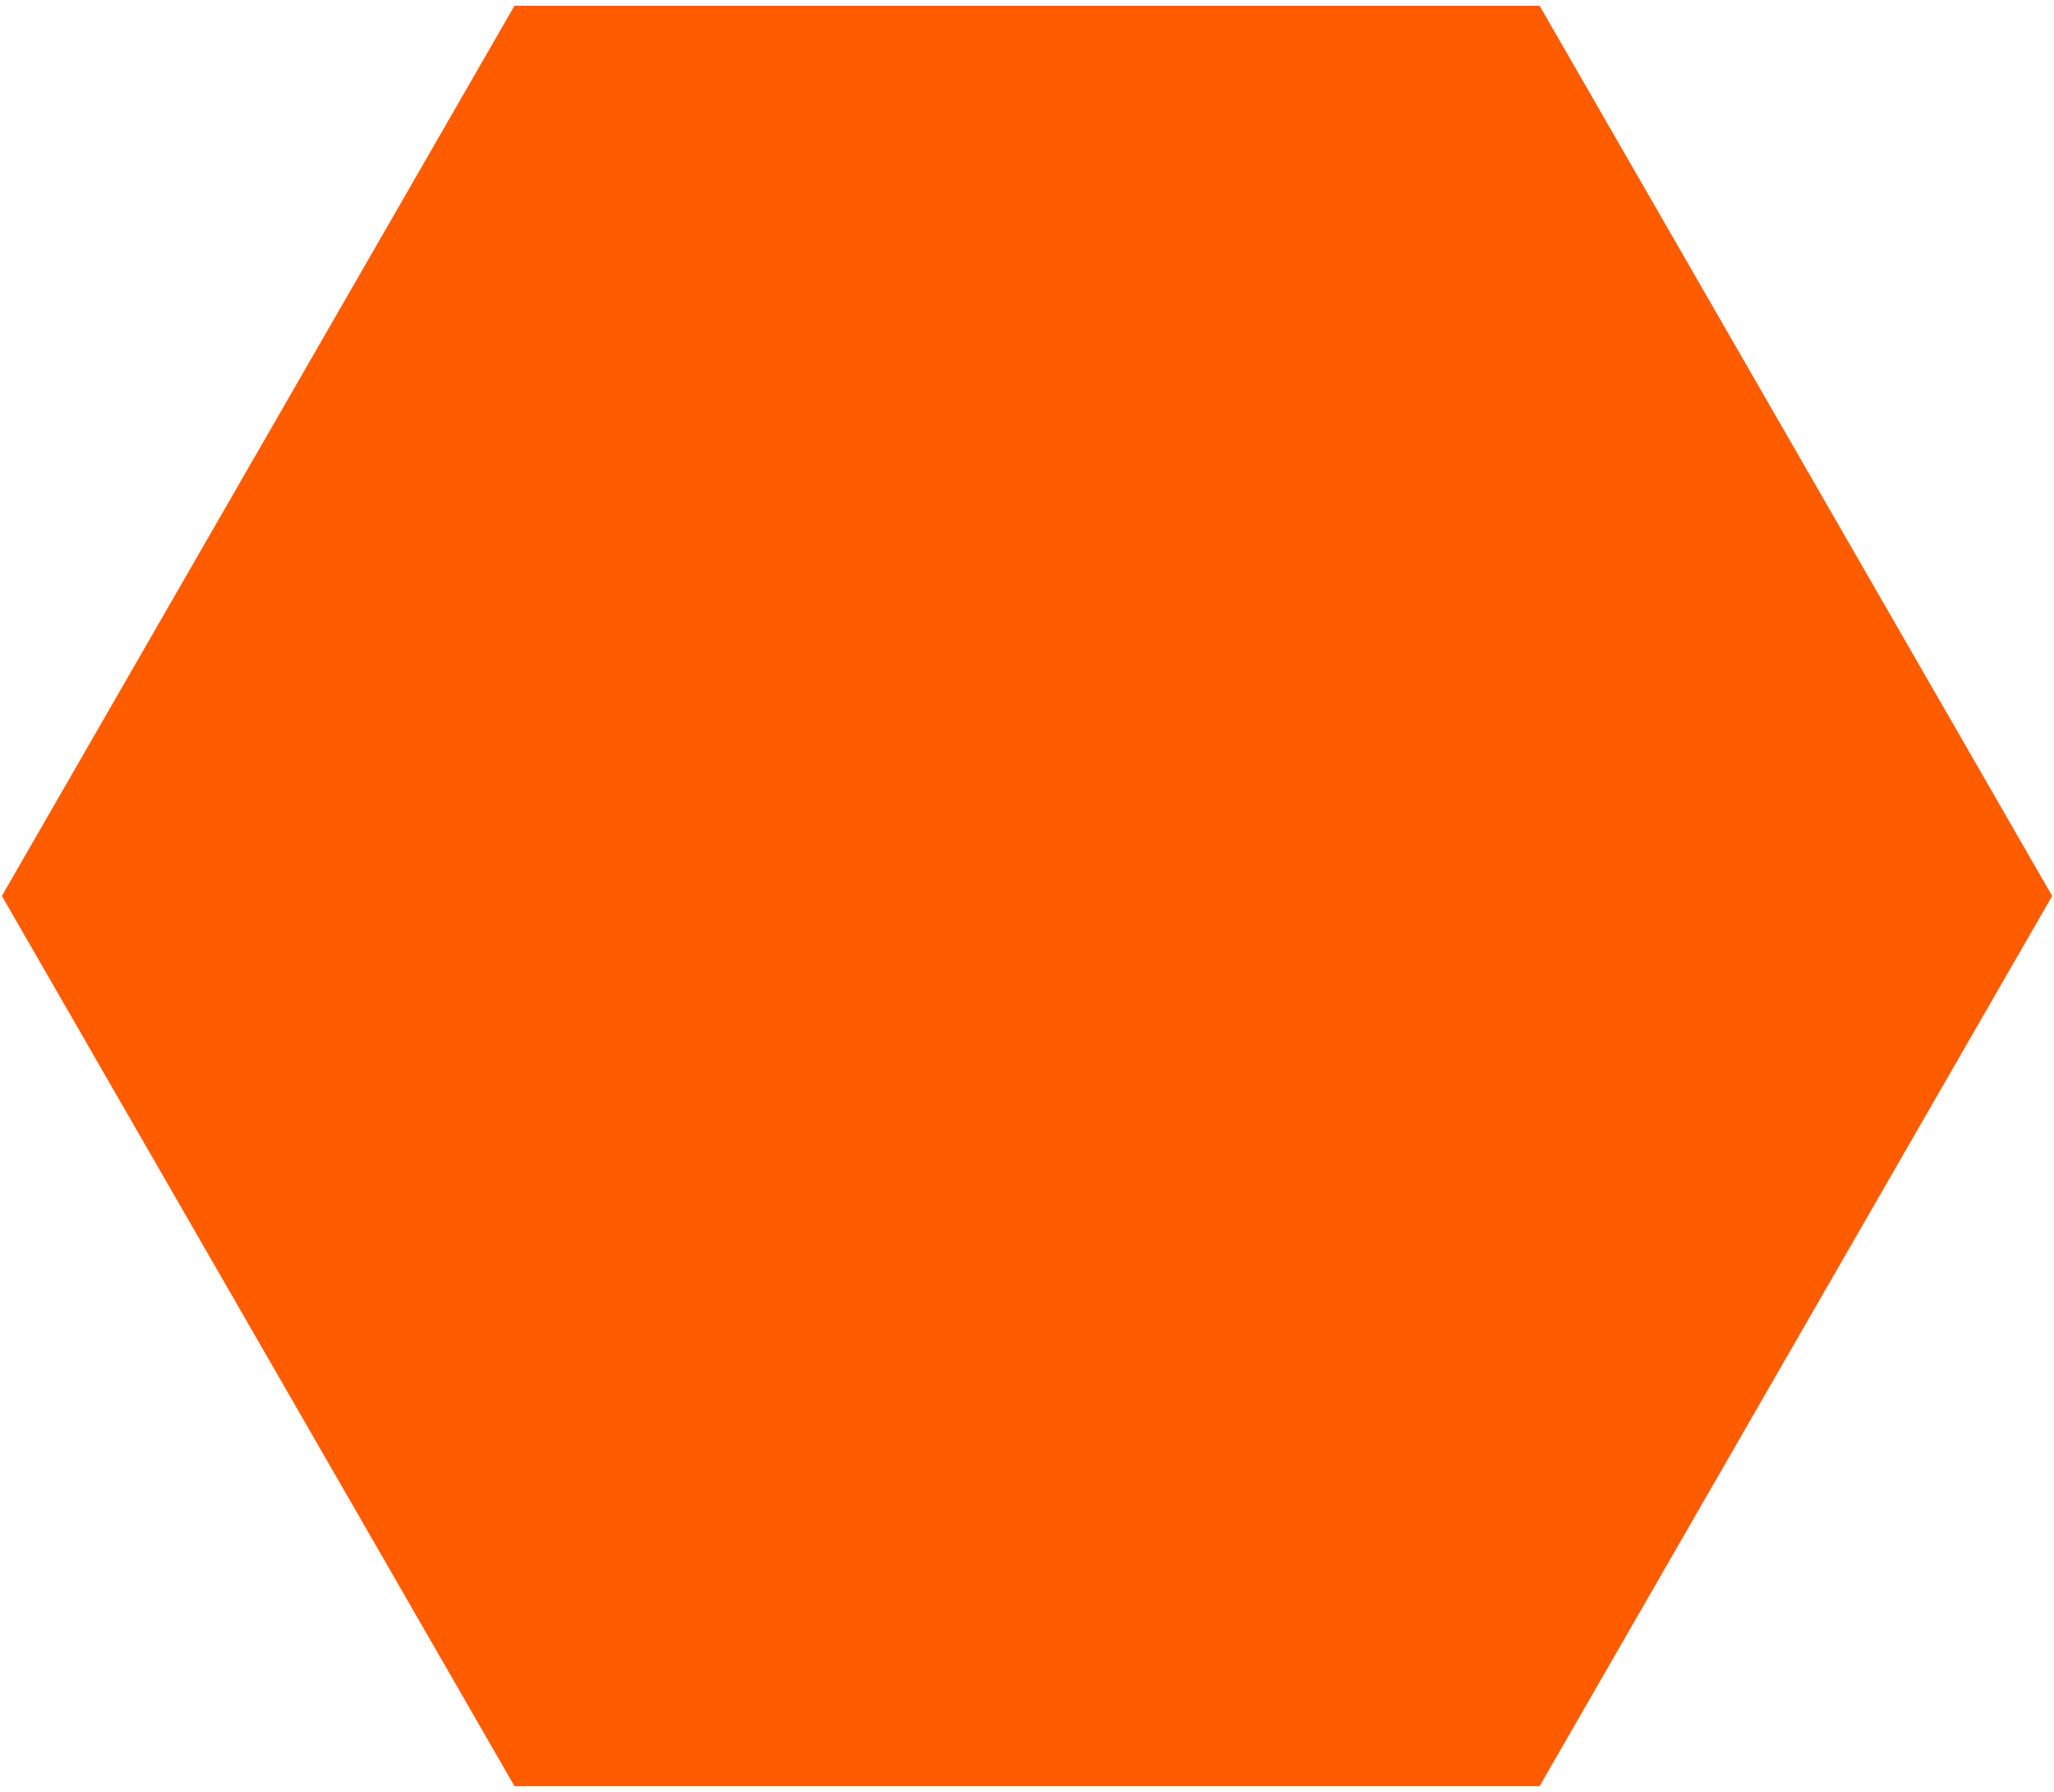 <svg width="47" height="41" viewBox="0 0 47 41" fill="none" xmlns="http://www.w3.org/2000/svg">
<path d="M0.043 20.5L11.772 0.131L35.229 0.131L46.958 20.5L35.229 40.869L11.772 40.869L0.043 20.5Z" fill="#FF5C00"/>
</svg>
